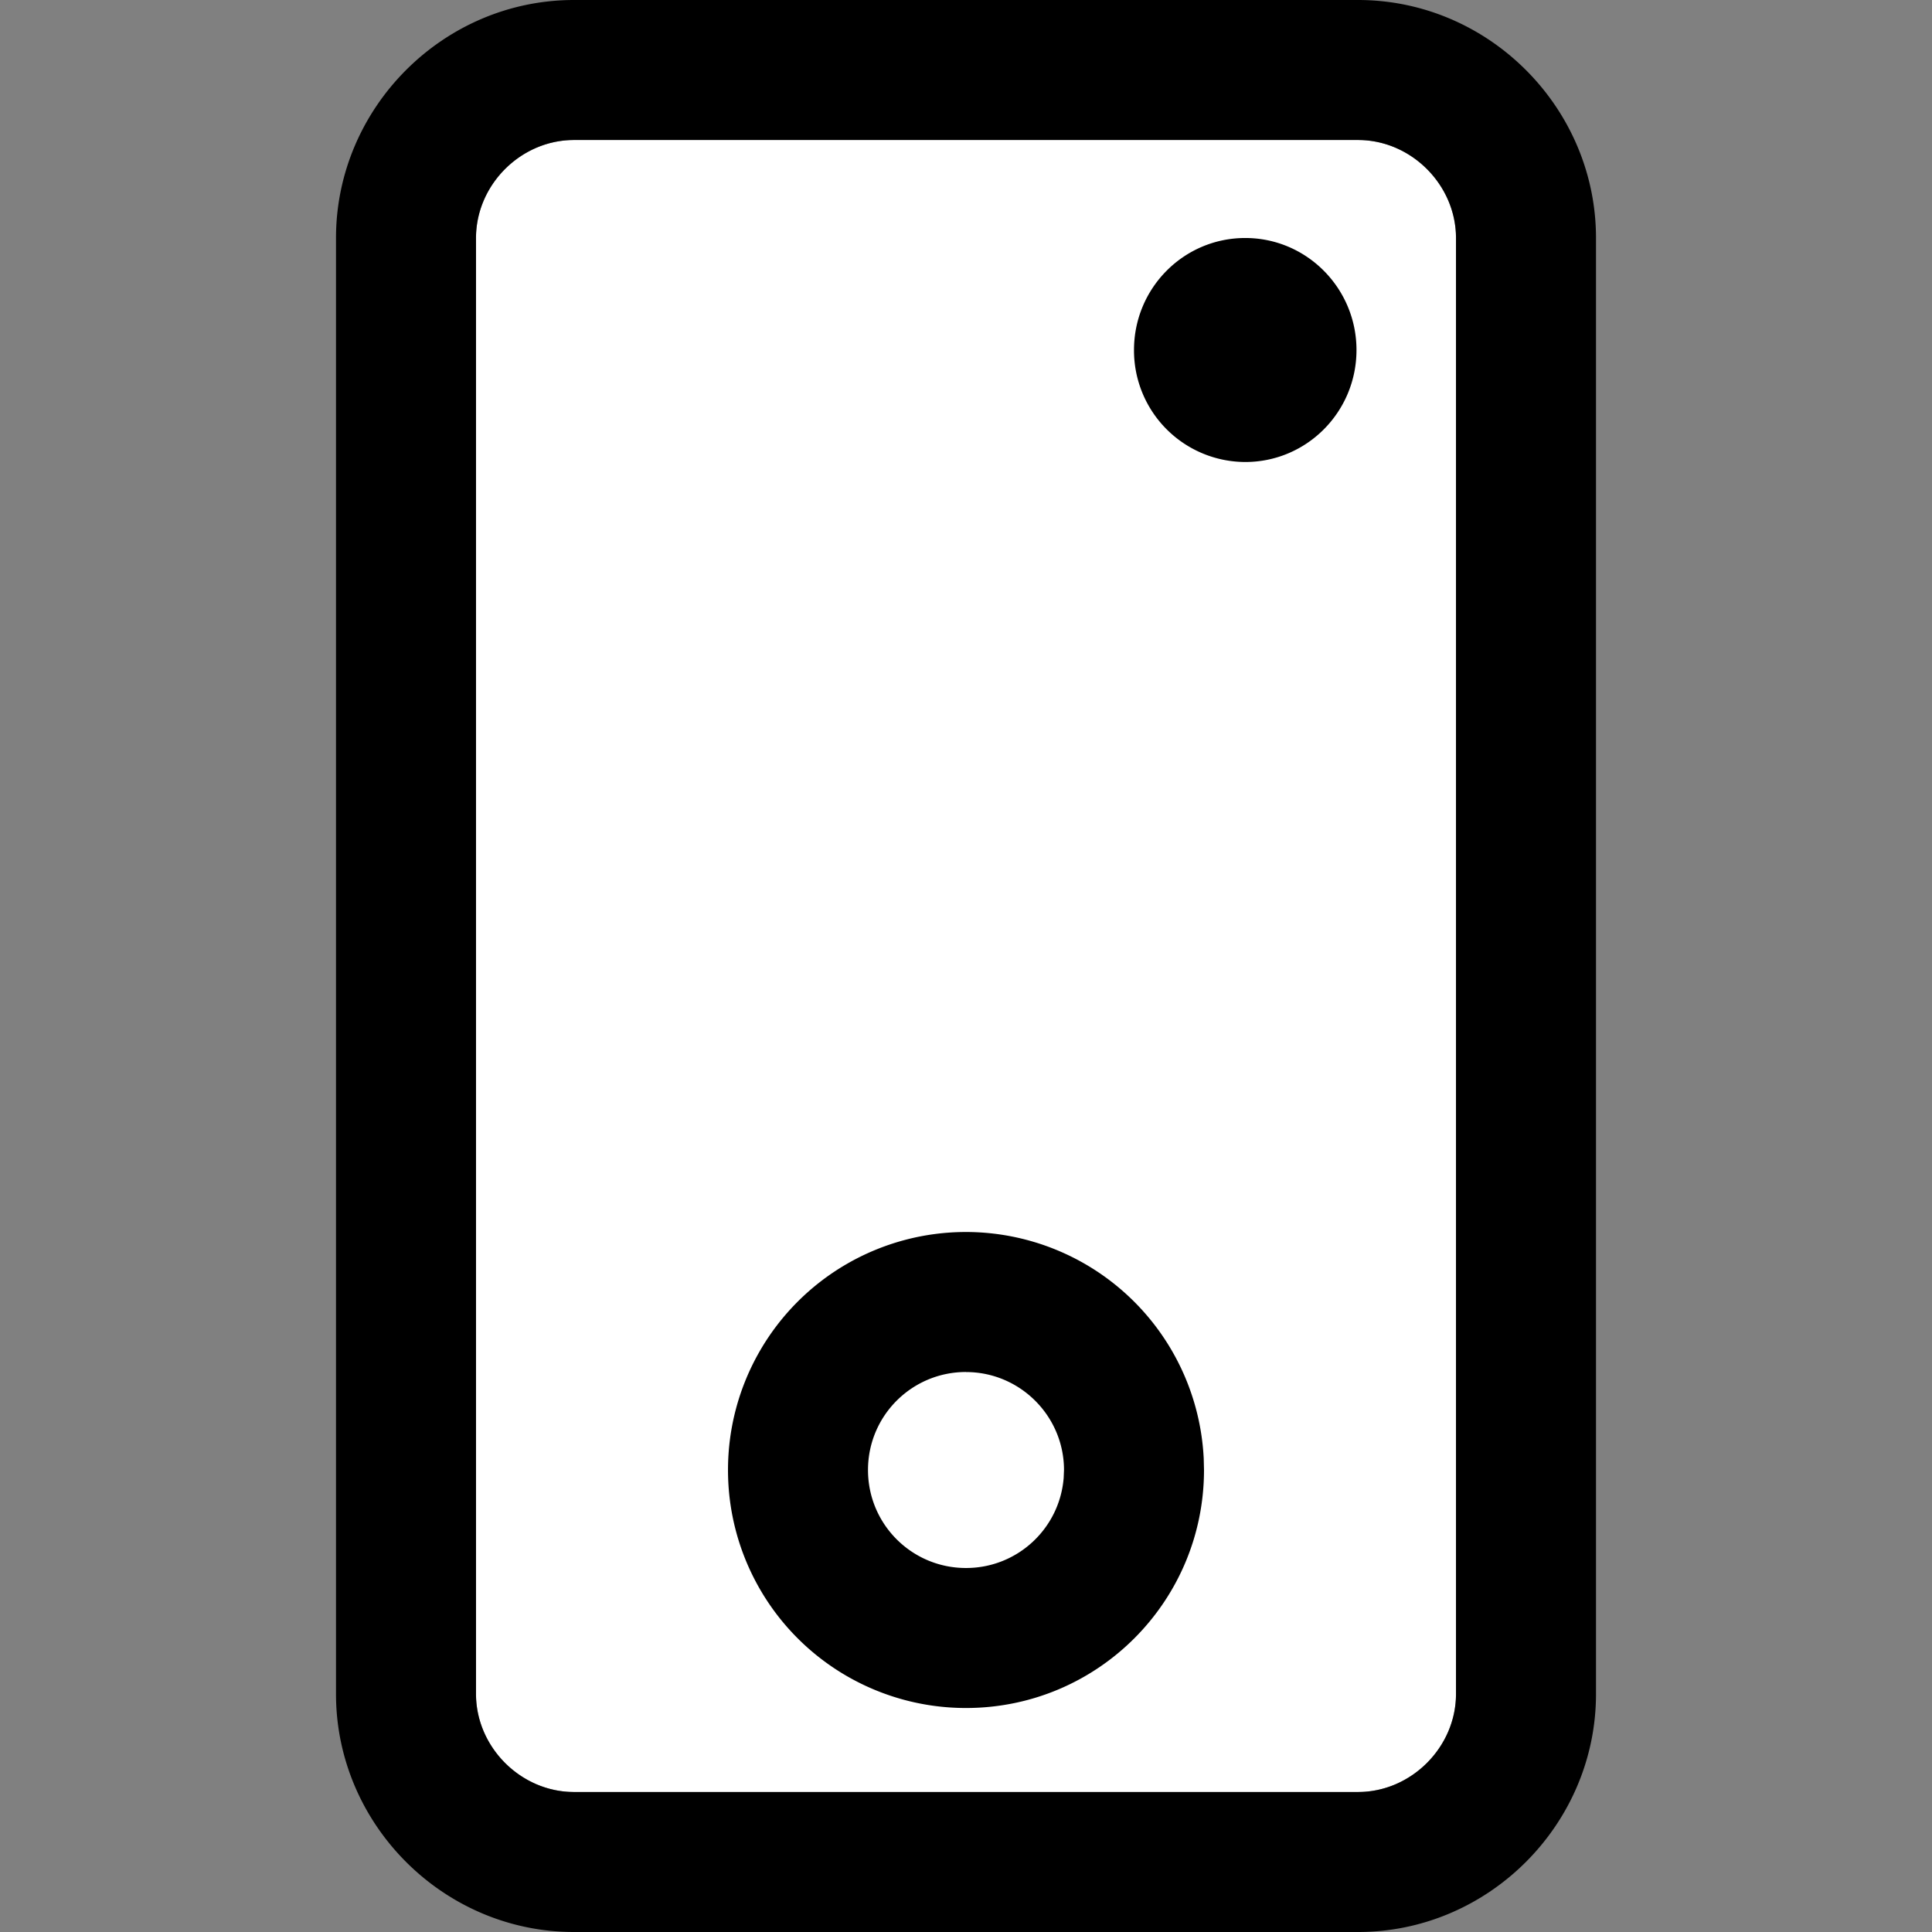 <svg viewBox="0 0 34.5 34.5" xmlns="http://www.w3.org/2000/svg"><rect x="0" y="0" width="34.5" height="34.5" fill="#808080" stroke="none"/><g transform="translate(-6.75,-6.75)" stroke-width="1" fill-rule="evenodd"><path d="M32.75 37V11c0-.947-.798-1.75-1.75-1.75H17c-.953 0-1.75.802-1.75 1.75v26c0 .947.798 1.75 1.75 1.75h14c.952 0 1.75-.803 1.75-1.75z" id="Path" fill="#FFF" fill-rule="nonzero"/><path d="M31 6.75c2.336 0 4.25 1.925 4.25 4.25v26c0 2.324-1.914 4.25-4.25 4.25H17c-2.337 0-4.25-1.926-4.25-4.25V11c0-2.325 1.913-4.25 4.25-4.25h14zm0 2.5H17c-.953 0-1.75.802-1.75 1.75v26c0 .947.798 1.75 1.75 1.75h14c.952 0 1.75-.803 1.75-1.75V11c0-.947-.798-1.75-1.75-1.75zm-7 19.5a4.253 4.253 0 014.245 4.044l.005.205c0 2.35-1.901 4.251-4.25 4.251A4.248 4.248 0 0119.75 33 4.248 4.248 0 0124 28.75zm0 2.5c-.968 0-1.75.782-1.75 1.75s.782 1.75 1.75 1.75c.92 0 1.671-.706 1.744-1.607L25.75 33c0-.963-.785-1.749-1.75-1.749zM28.987 11c1.098 0 1.986.899 1.986 2 0 1.106-.888 2-1.986 2A1.992 1.992 0 0127 13c0-1.105.888-2 1.987-2z"/></g></svg>
